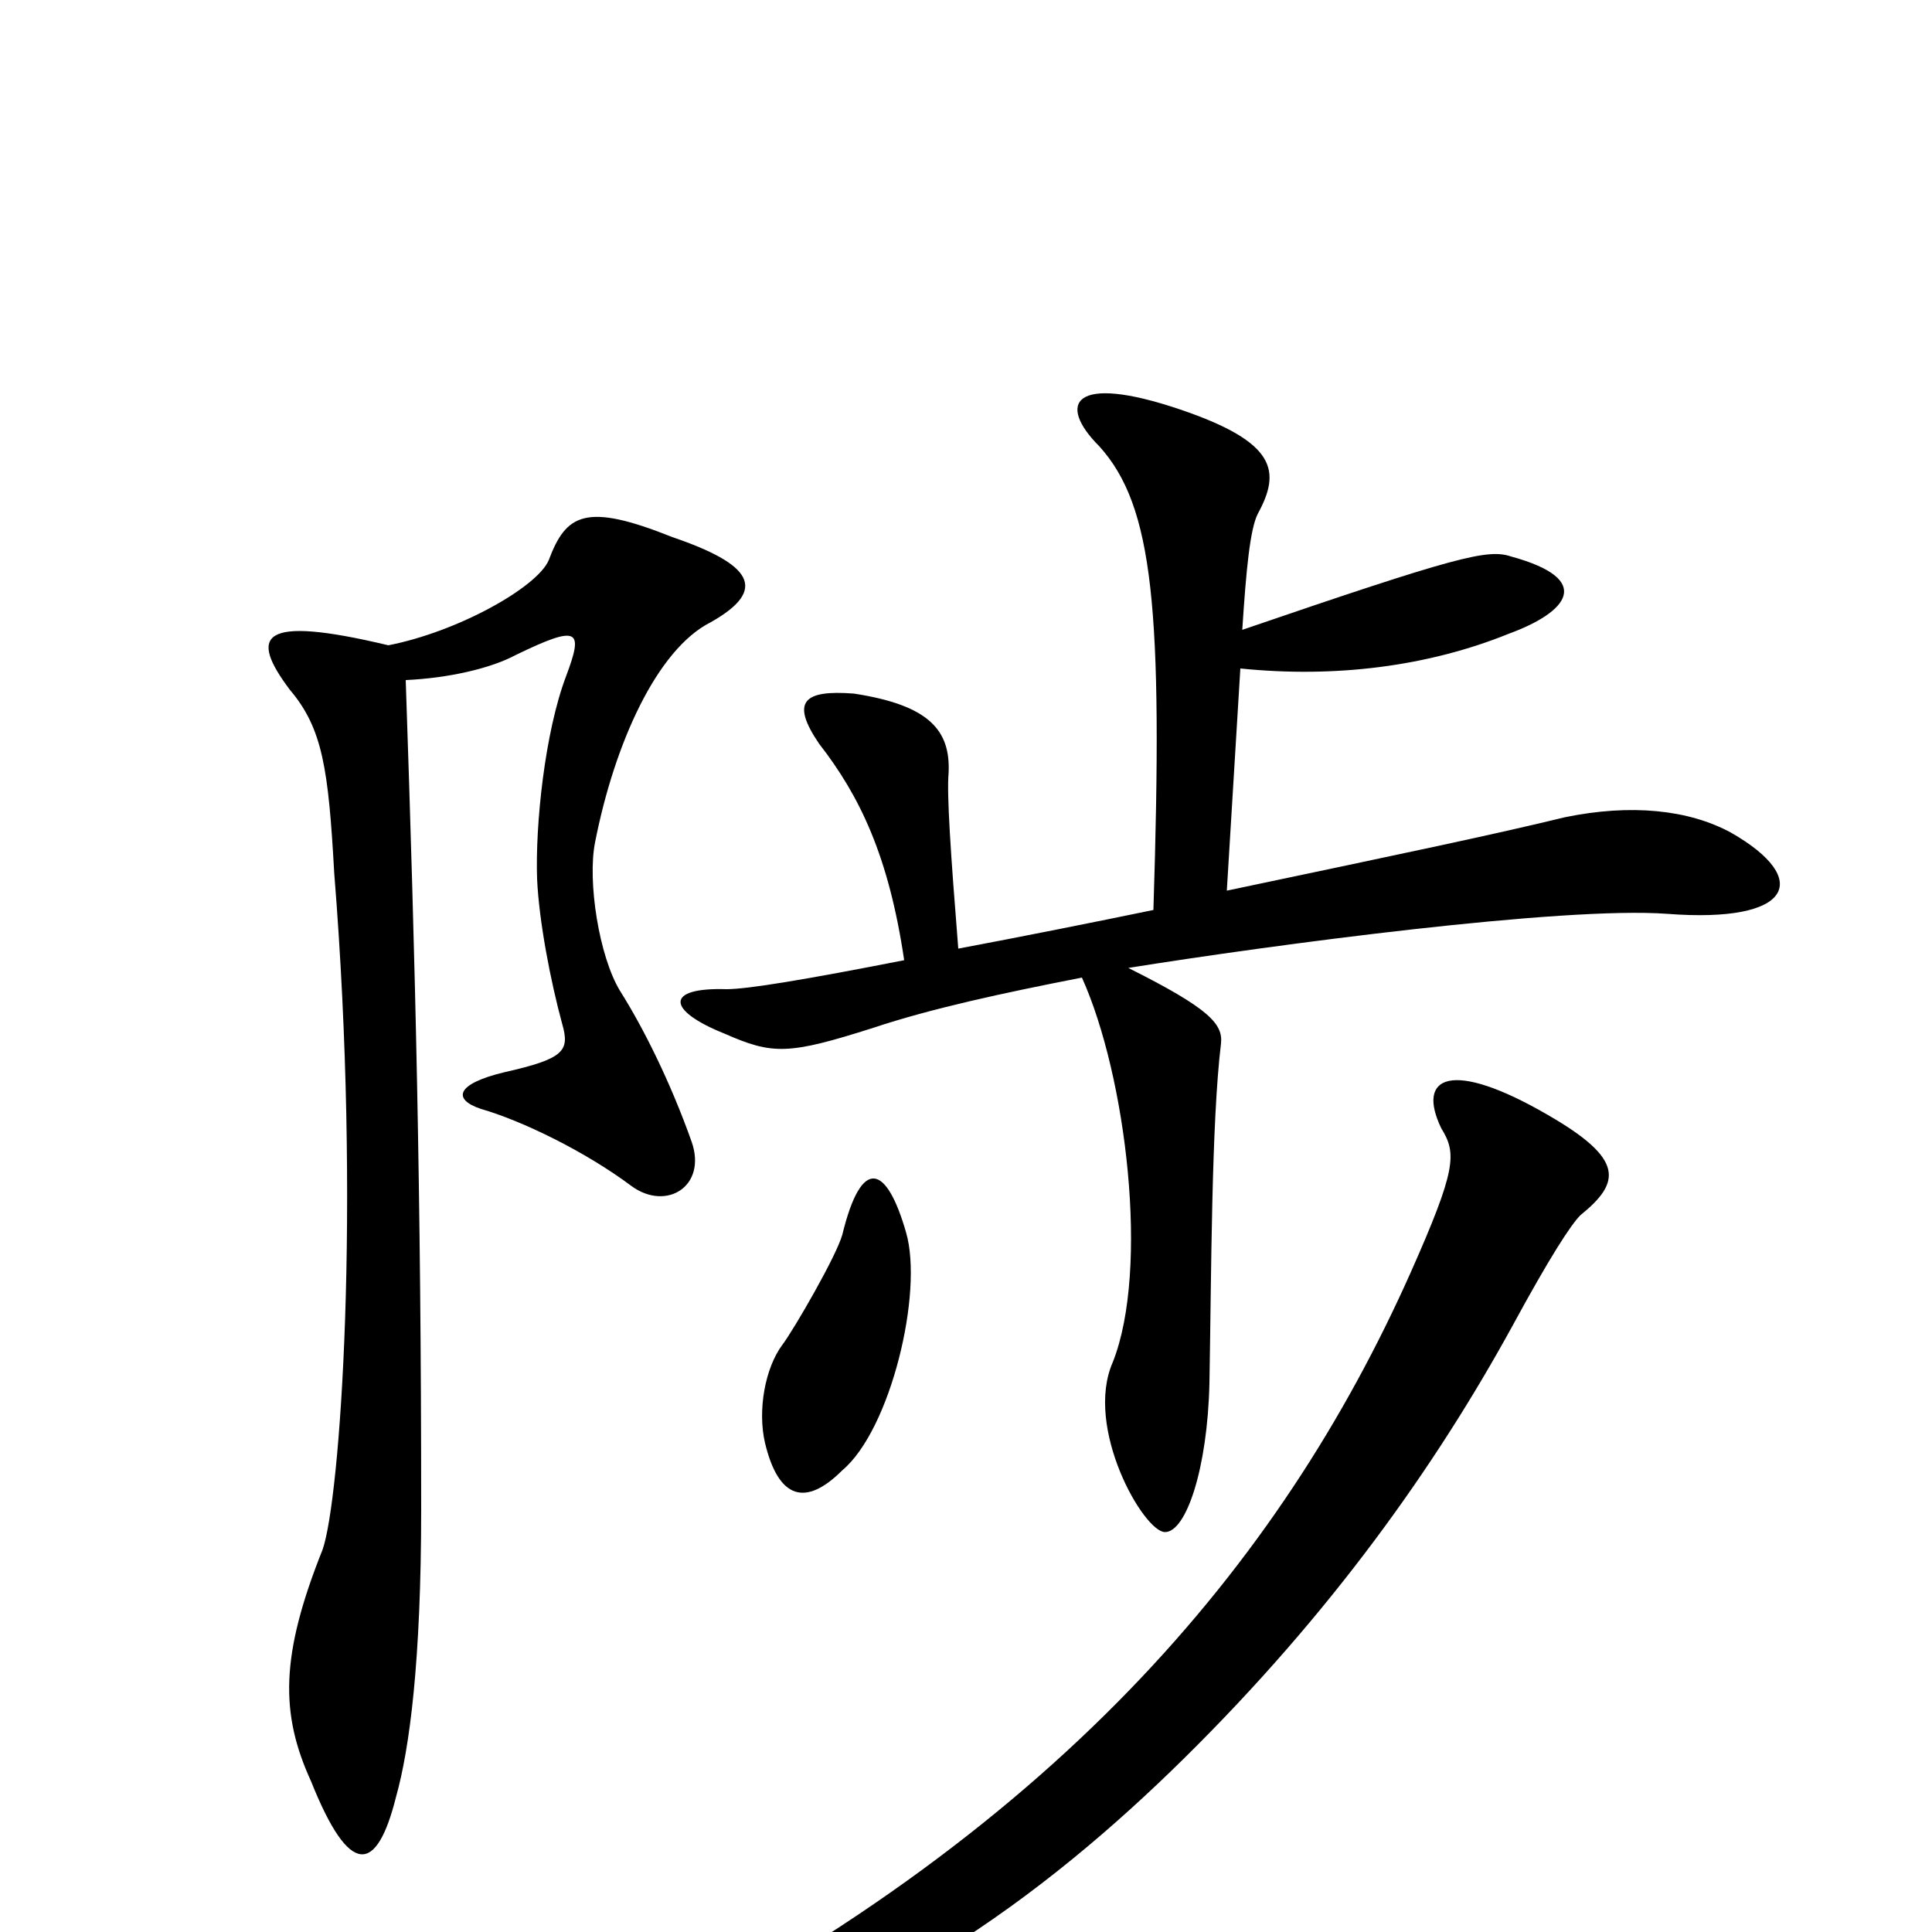 <svg xmlns="http://www.w3.org/2000/svg" viewBox="0 -1000 1000 1000">
	<path fill="#000000" d="M896 -569C874 -581 844 -584 810 -577C773 -568 730 -559 635 -539L642 -654C691 -649 739 -655 781 -672C811 -683 826 -700 782 -712C770 -716 754 -712 643 -674C645 -705 647 -726 651 -734C663 -756 661 -771 611 -788C555 -807 547 -791 569 -769C597 -738 602 -685 597 -529C568 -523 528 -515 496 -509C492 -559 490 -589 491 -600C492 -622 481 -635 442 -641C416 -643 409 -637 424 -615C445 -588 460 -557 468 -503C417 -493 387 -488 376 -488C344 -489 345 -477 375 -465C400 -454 408 -454 452 -468C482 -478 519 -486 560 -494C583 -443 595 -343 576 -295C561 -261 592 -207 603 -207C614 -207 625 -240 626 -284C627 -340 627 -419 632 -460C633 -470 626 -478 584 -499C659 -511 809 -531 863 -527C928 -522 938 -545 896 -569ZM368 -678C398 -695 389 -708 348 -722C303 -740 293 -734 284 -710C278 -696 237 -673 201 -666C134 -682 129 -671 150 -643C167 -623 170 -602 173 -548C187 -374 176 -224 167 -198C145 -143 145 -113 161 -78C181 -28 195 -30 205 -70C212 -95 218 -140 218 -219C218 -381 215 -501 210 -648C232 -649 254 -654 267 -661C300 -677 302 -674 293 -650C282 -621 277 -573 278 -545C279 -523 285 -492 291 -470C295 -456 292 -452 261 -445C236 -439 234 -431 249 -426C270 -420 303 -404 327 -386C345 -373 366 -386 358 -409C347 -440 333 -468 321 -487C310 -505 304 -544 308 -564C318 -615 340 -664 368 -678ZM469 -362C459 -397 446 -402 436 -361C433 -350 411 -312 405 -304C396 -292 392 -270 396 -253C403 -224 417 -220 436 -239C461 -260 478 -331 469 -362ZM818 -371C839 -388 841 -400 801 -423C751 -452 733 -443 746 -416C754 -403 754 -395 730 -341C663 -191 546 -50 318 64C296 76 298 85 323 79C449 50 541 -19 613 -90C689 -165 743 -241 783 -314C802 -349 813 -366 818 -371Z"/>
</svg>